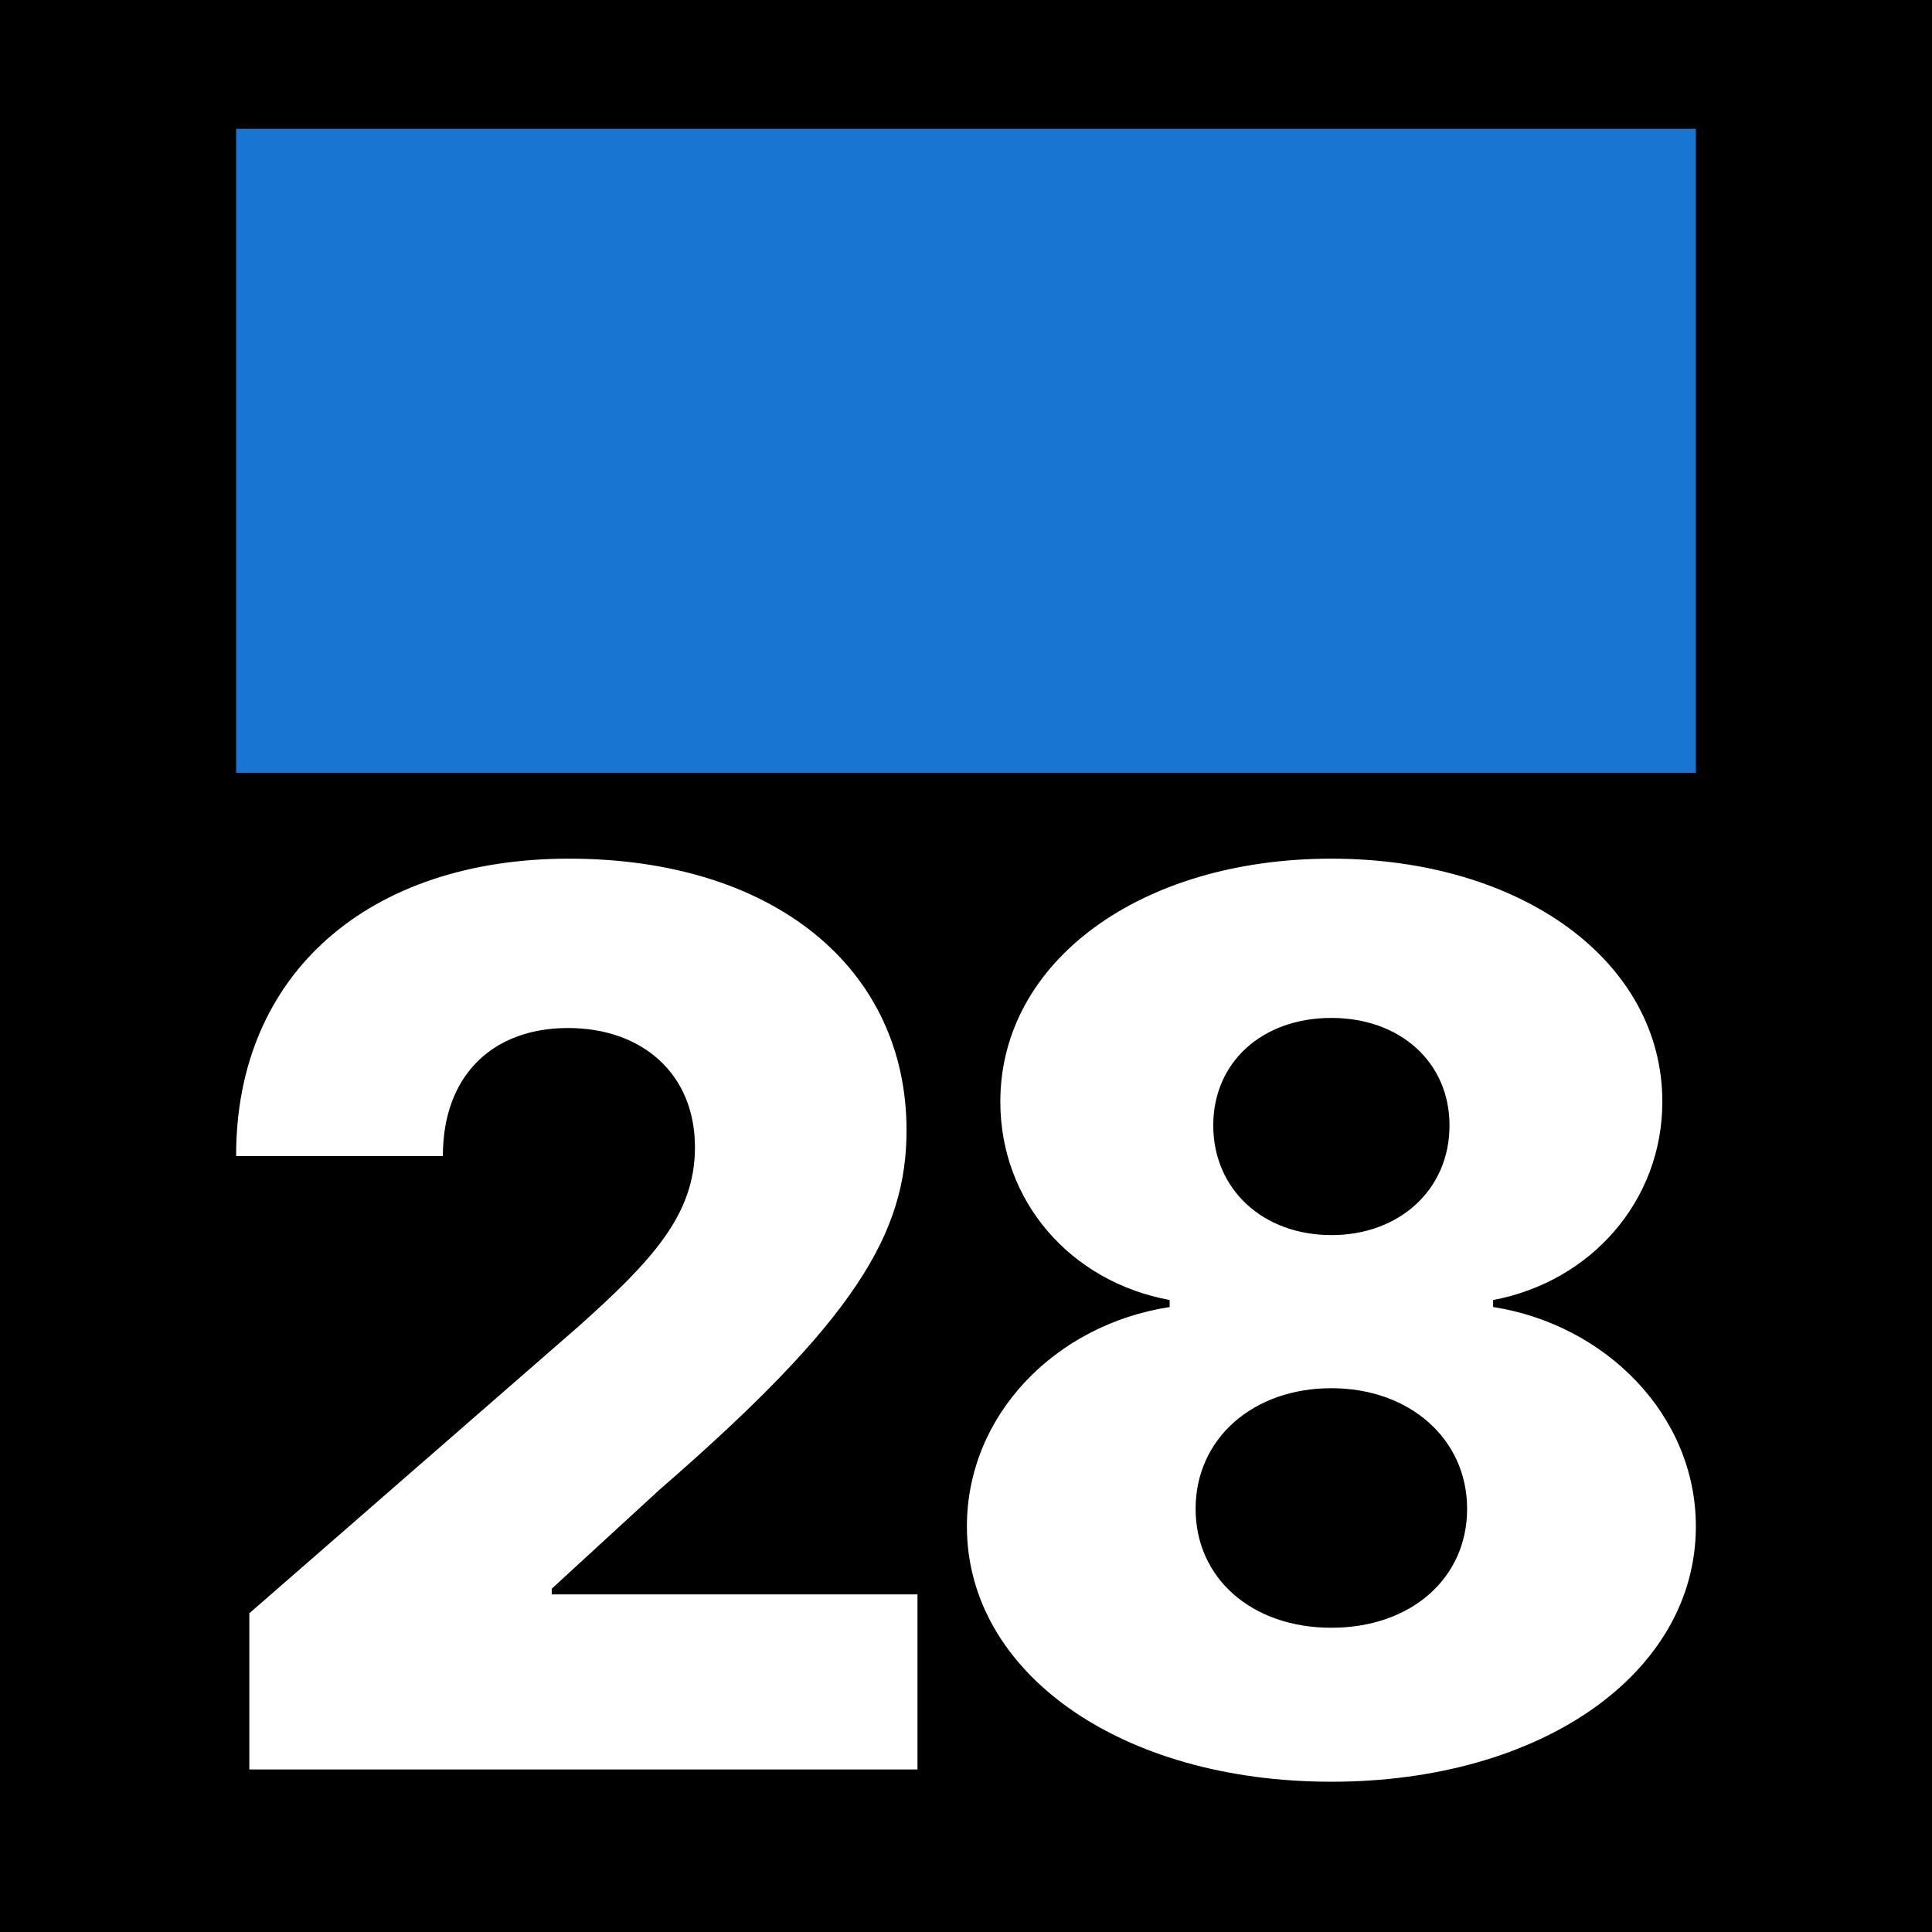 <?xml version="1.0" ?>
<svg xmlns="http://www.w3.org/2000/svg" viewBox="0 0 90 90">
	<g fill="none">
		<path fill="#000" d="M0 0h90v90H0z"/>
		<path d="M11.616 82.428H42.74v-8.155H25.702v-.265l5.03-4.62C39.849 61.48 42.23 57.454 42.23 52.652 42.23 45.11 36.048 40 26.503 40c-9.3 0-15.521 5.334-15.503 13.856h9.63c0-3.78 2.34-5.967 5.83-5.967 3.427 0 5.914 2.105 5.914 5.559 0 3.127-1.97 5.252-5.42 8.338L11.615 75.152v7.276ZM62.02 83C71.854 83 79 77.911 79 71.106c0-5.192-4.209-9.402-9.445-10.22v-.326c4.557-.858 7.883-4.619 7.883-9.238 0-6.52-6.53-11.322-15.418-11.322-8.89 0-15.421 4.782-15.421 11.322 0 4.62 3.247 8.38 7.888 9.238v.327c-5.32.817-9.445 5.027-9.445 10.219C45.042 77.91 52.185 83 62.02 83Zm0-7.173c-3.735 0-6.324-2.33-6.324-5.539 0-3.27 2.668-5.62 6.324-5.62 3.653 0 6.324 2.37 6.324 5.62 0 3.229-2.608 5.539-6.324 5.539Zm0-18.292c-3.203 0-5.502-2.146-5.502-5.11 0-2.942 2.278-5.006 5.502-5.006 3.224 0 5.504 2.084 5.504 5.007 0 2.984-2.323 5.11-5.504 5.11Z" fill="#FFF"/>
		<path fill="#1875D1" d="M79 6H11v30h68z"/>
	</g>
</svg>